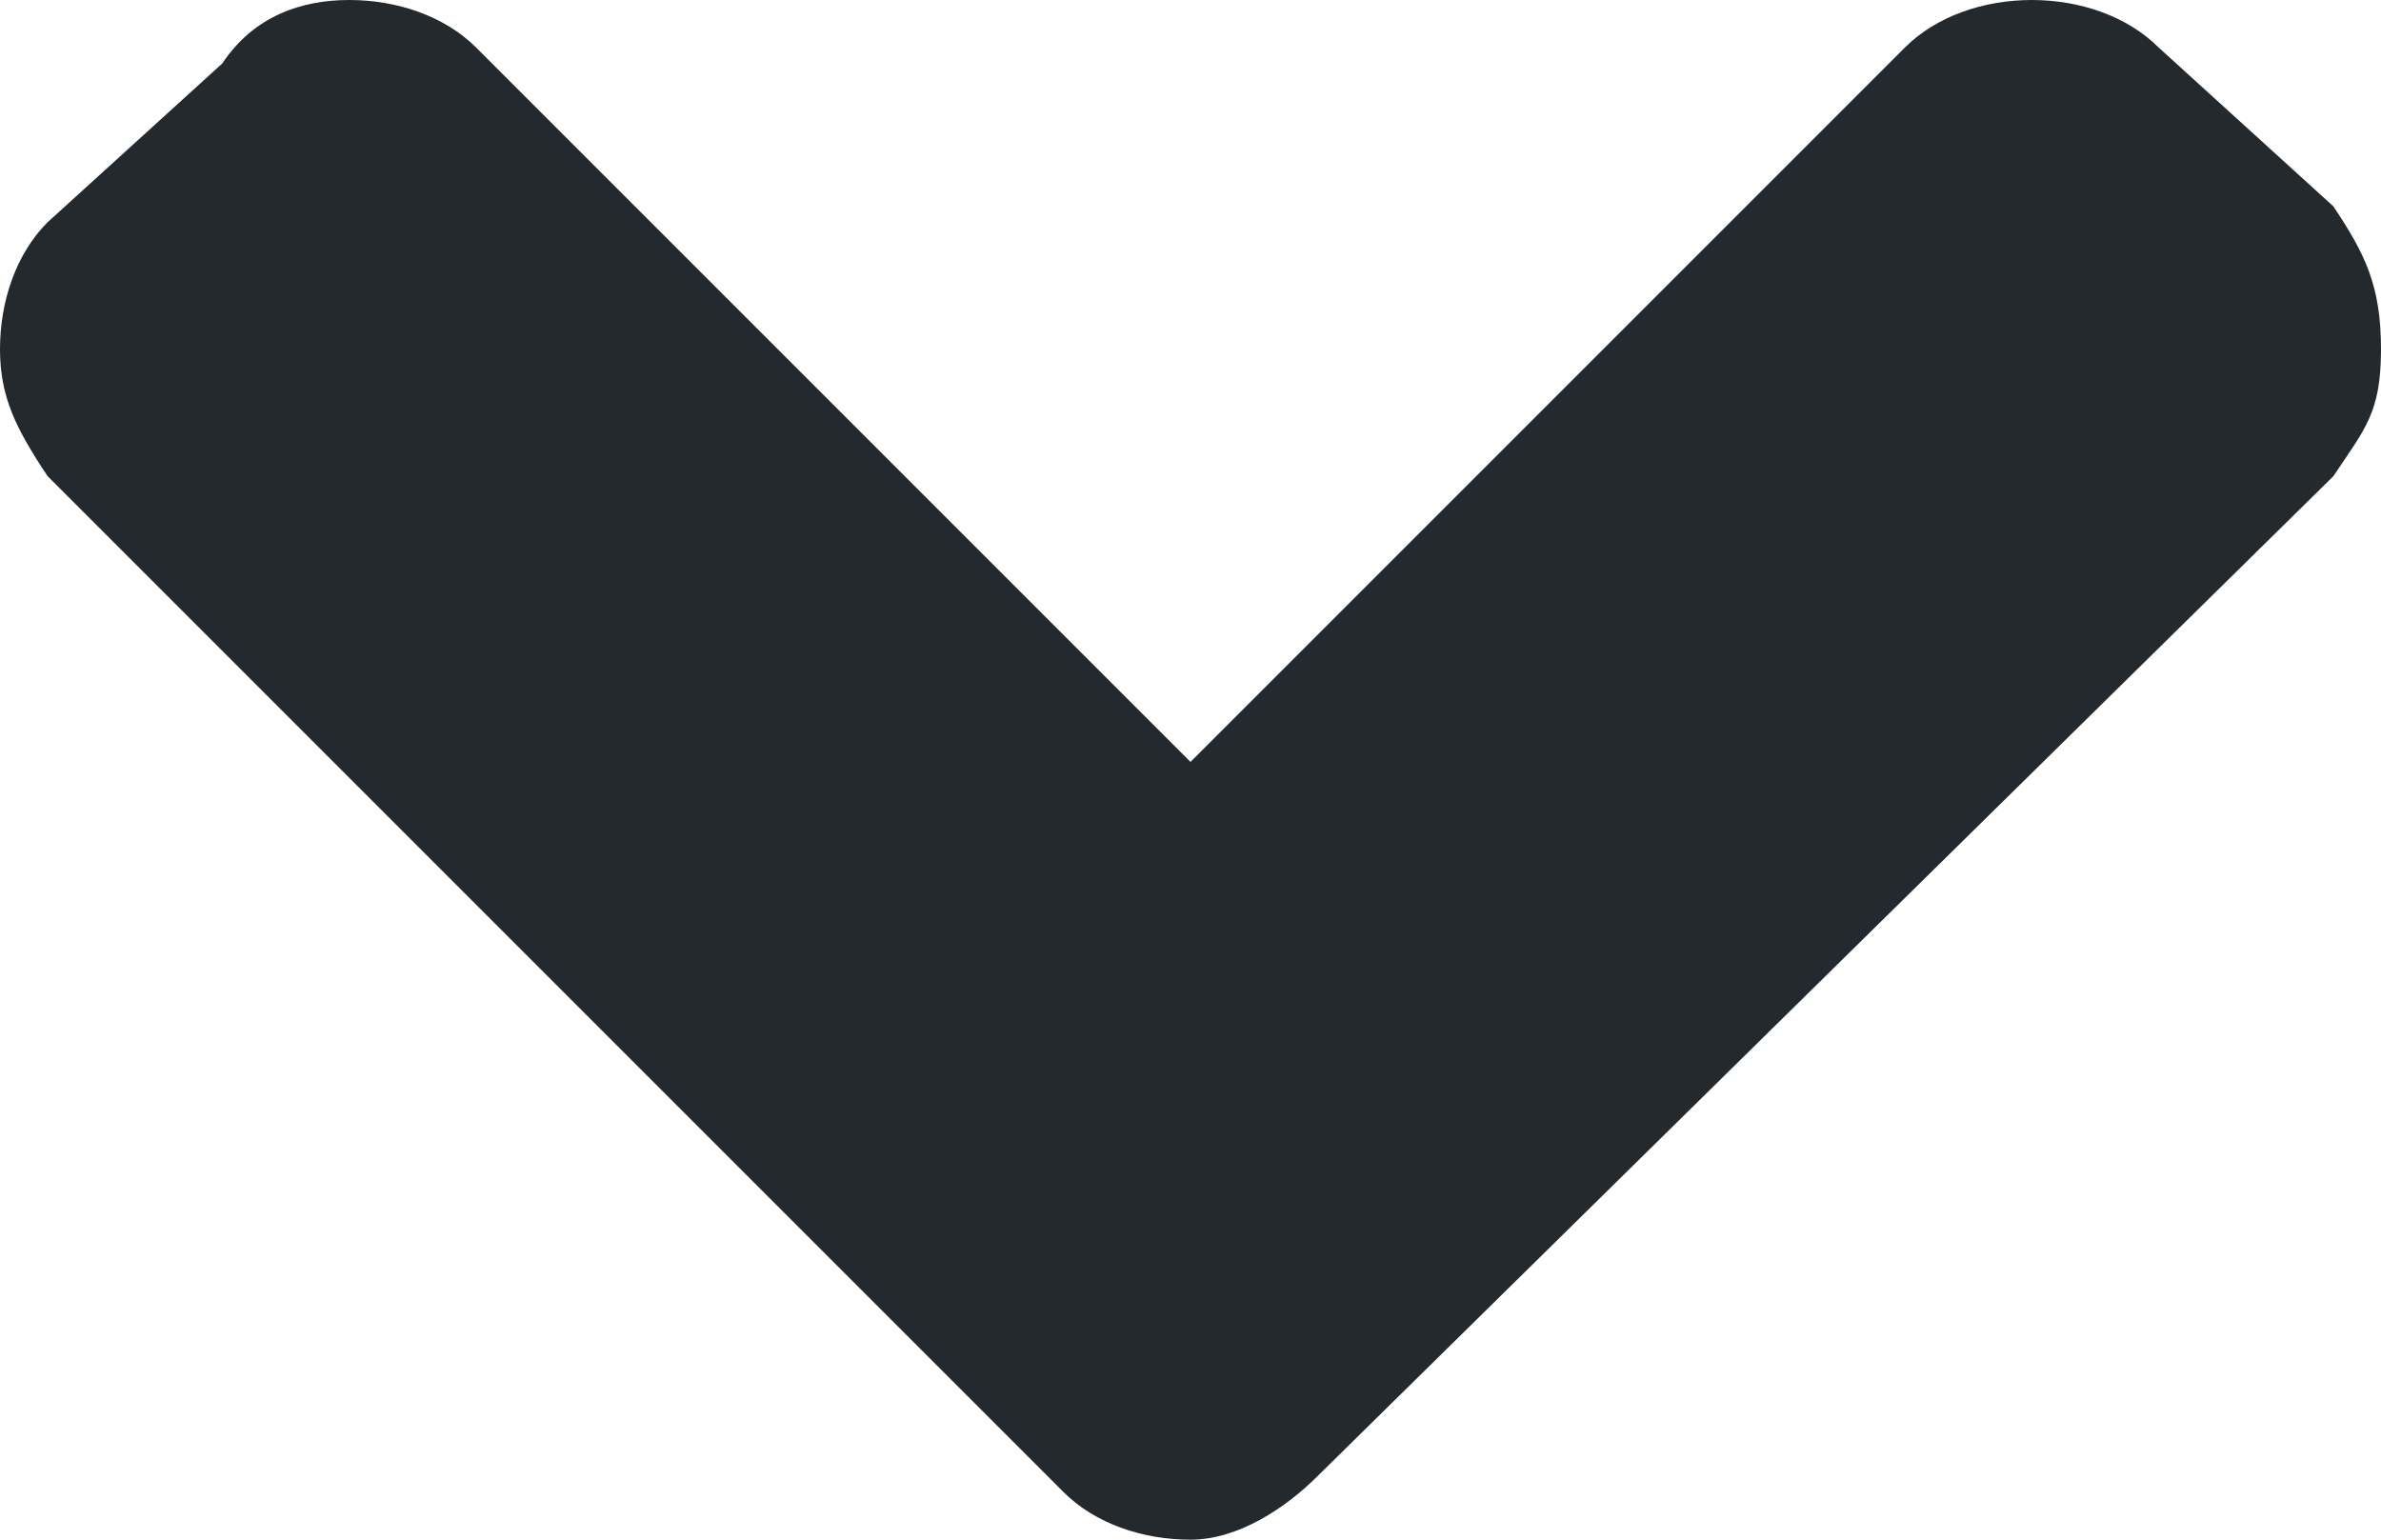 <?xml version="1.0" encoding="utf-8"?>
<!-- Generator: Adobe Illustrator 23.0.1, SVG Export Plug-In . SVG Version: 6.00 Build 0)  -->
<svg version="1.1" id="Layer_1" xmlns="http://www.w3.org/2000/svg" xmlns:xlink="http://www.w3.org/1999/xlink" x="0px" y="0px"
	 viewBox="0 0 15 9.7" enable-background="new 0 0 15 9.7" xml:space="preserve">
<title>a</title>
<desc>Created with Sketch.</desc>
<path id="a" fill="#24292E" d="M7.5,9.7c-0.3,0-0.6-0.1-0.8-0.3L0.3,3C0.1,2.7,0,2.5,0,2.2s0.1-0.6,0.3-0.8l1.1-1
	C1.6,0.1,1.9,0,2.2,0C2.5,0,2.8,0.1,3,0.3l4.5,4.5L12,0.3C12.2,0.1,12.5,0,12.8,0s0.6,0.1,0.8,0.3l1.1,1C14.9,1.6,15,1.8,15,2.2
	S14.9,2.7,14.7,3L8.3,9.3C8.1,9.5,7.8,9.7,7.5,9.7z"/>
</svg>
